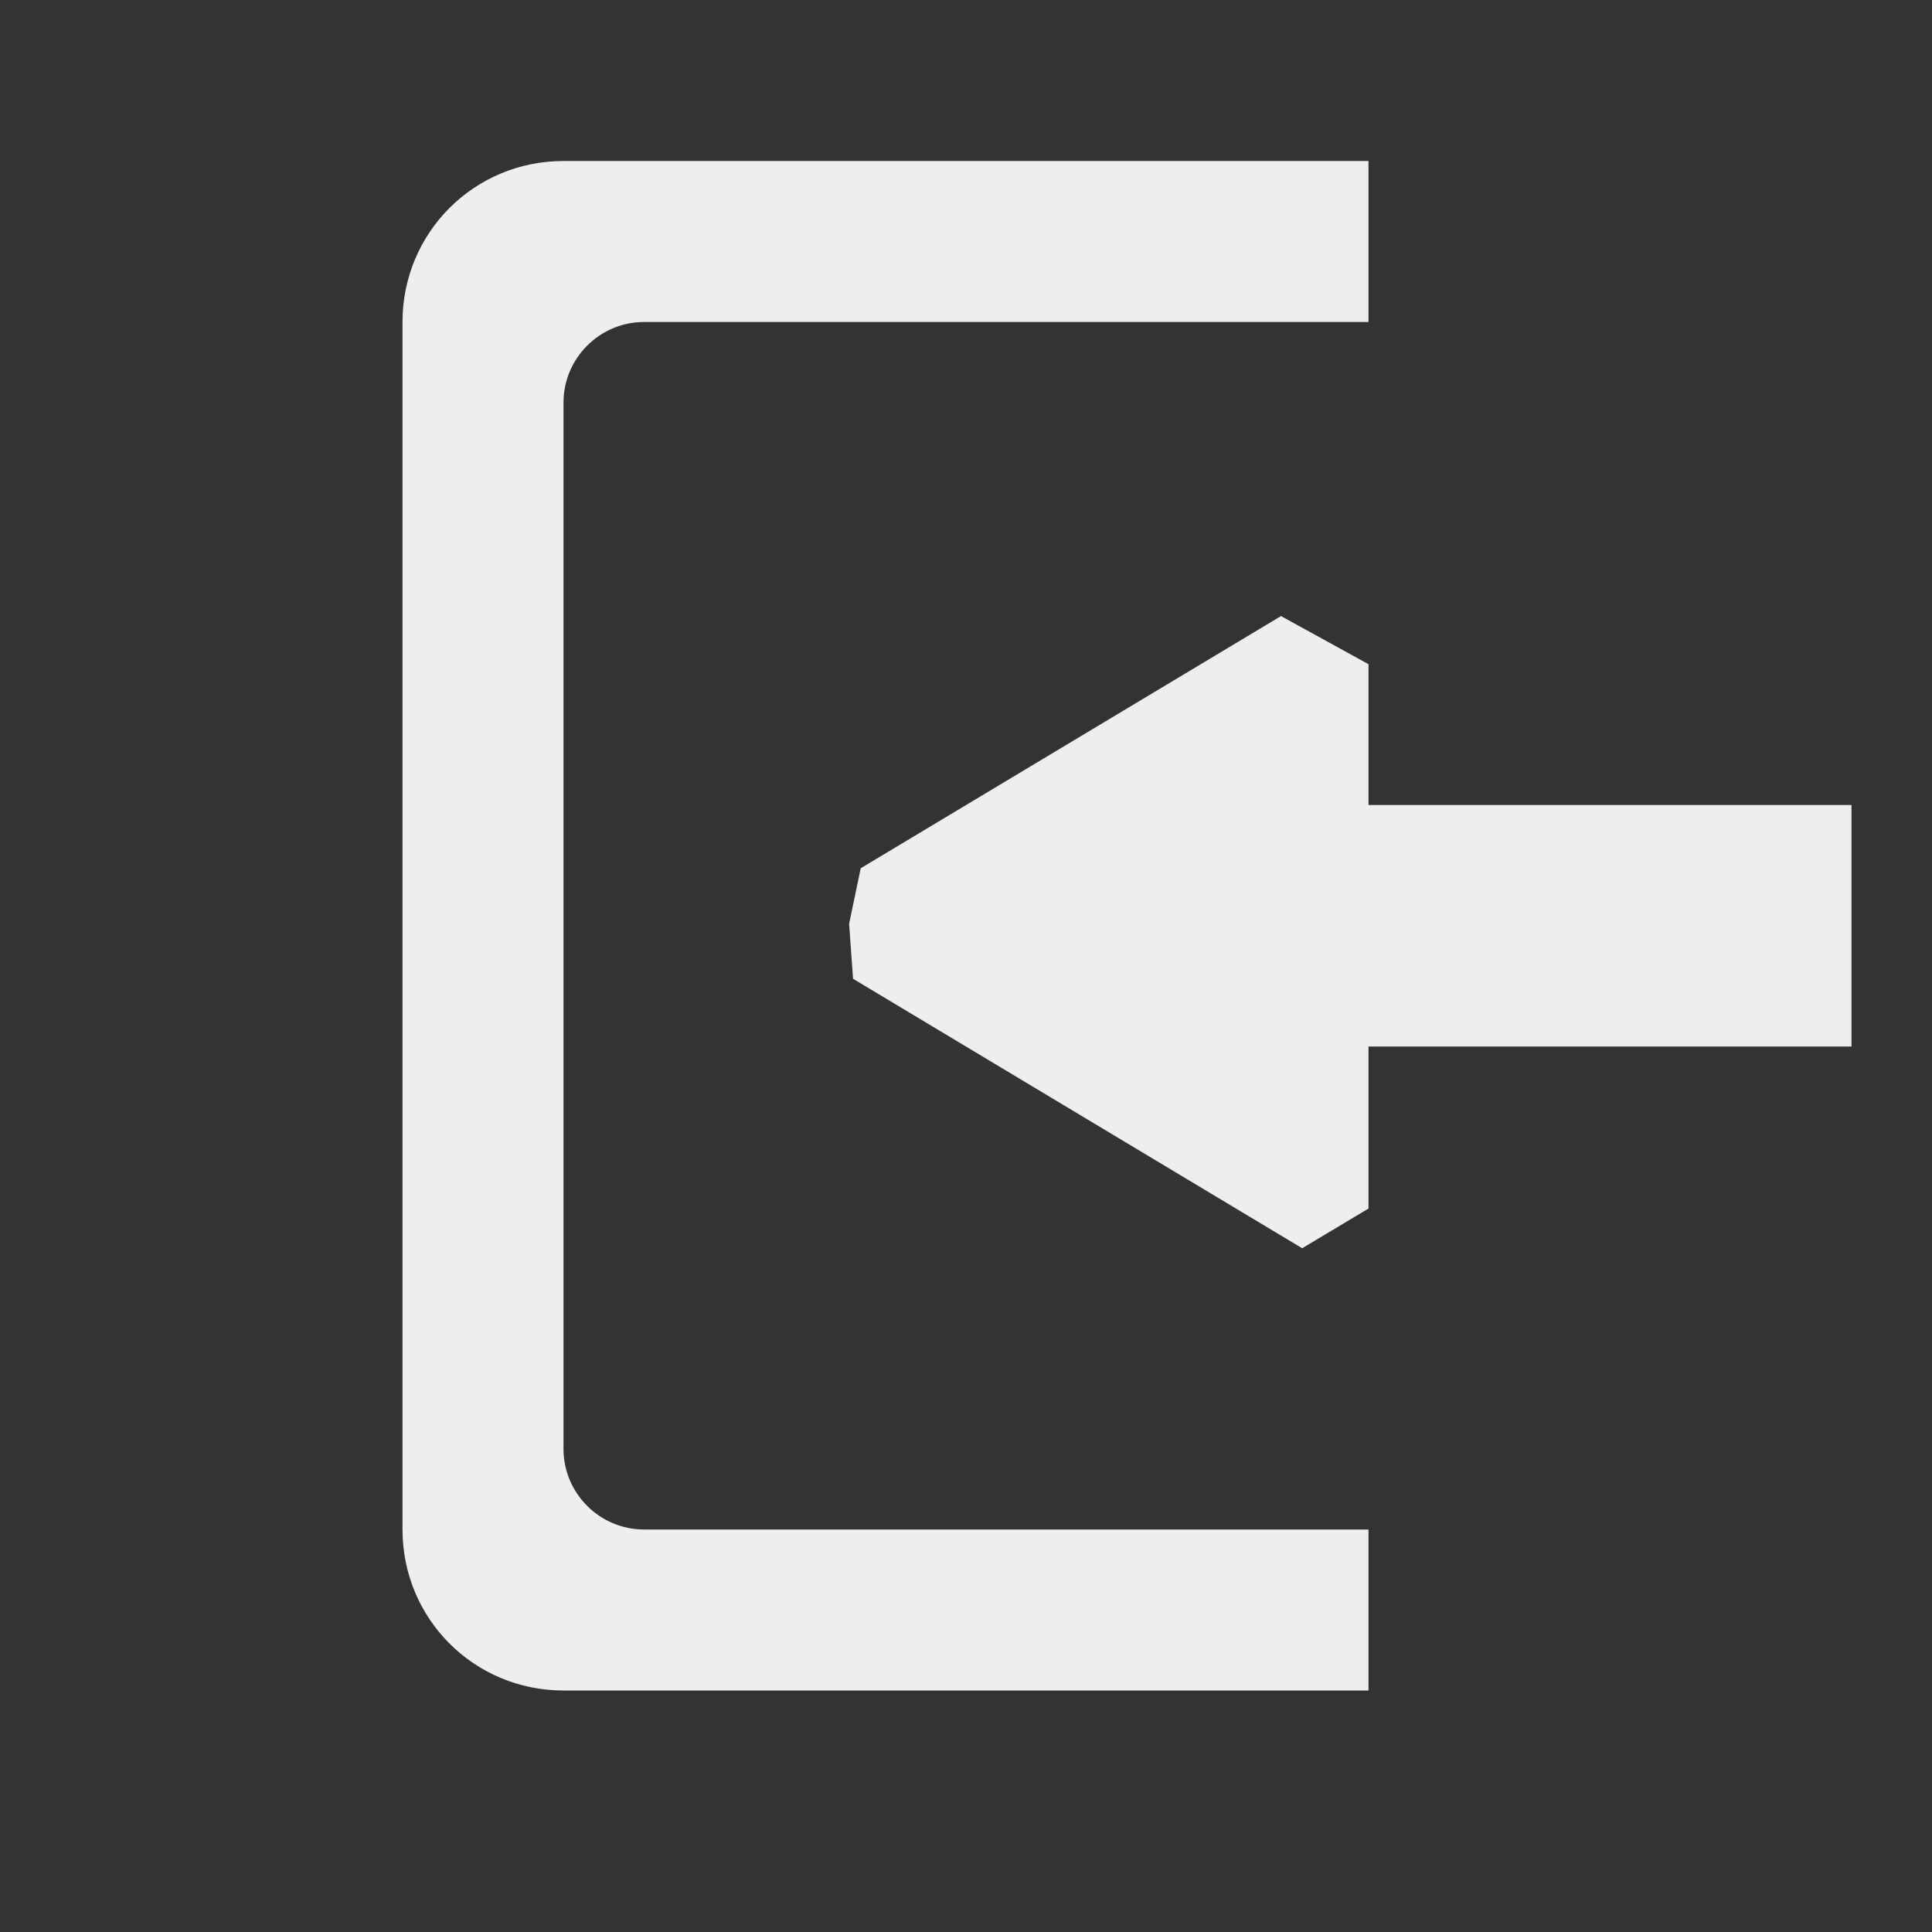 <?xml version="1.0" encoding="UTF-8" standalone="no"?>
<svg
   width="24"
   height="24"
   version="1.1"
   id="svg4"
   sodipodi:docname="pane-show-symbolic.svg"
   inkscape:version="1.1.2 (0a00cf5339, 2022-02-04)"
   xmlns:inkscape="http://www.inkscape.org/namespaces/inkscape"
   xmlns:sodipodi="http://sodipodi.sourceforge.net/DTD/sodipodi-0.dtd"
   xmlns="http://www.w3.org/2000/svg"
   xmlns:svg="http://www.w3.org/2000/svg">
  <rect width="100%" height="100%" fill="#333333" stroke="none"/>
  <defs
     id="defs8" />
  <sodipodi:namedview
     id="namedview6"
     pagecolor="#000000"
     bordercolor="#666666"
     borderopacity="1.0"
     inkscape:pageshadow="2"
     inkscape:pageopacity="0"
     inkscape:pagecheckerboard="0"
     showgrid="false"
     inkscape:zoom="34.625"
     inkscape:cx="11.98556"
     inkscape:cy="12"
     inkscape:window-width="1502"
     inkscape:window-height="1039"
     inkscape:window-x="208"
     inkscape:window-y="19"
     inkscape:window-maximized="1"
     inkscape:current-layer="svg4" />
  <path
     fill="#eeeeec"
     d="M 7,2 C 5.89,2 5,2.89 5,4 v 15 c 0,1.11 0.89,2 2,2 H 17 V 19 H 8 C 7.45,19 7,18.55 7,18 V 5 C 7,4.45 7.45,4 8,4 h 9 V 2 Z m 10,6.251 -1.087,-0.598 -5.221,3.133 -0.144,0.69 0.049,0.683 5.579,3.347 v 0 L 17,15.013 V 13 h 6 v -3 h -6 z"
     id="path2"
     sodipodi:nodetypes="ssssccssssccscccccccccccccc" />
</svg>
